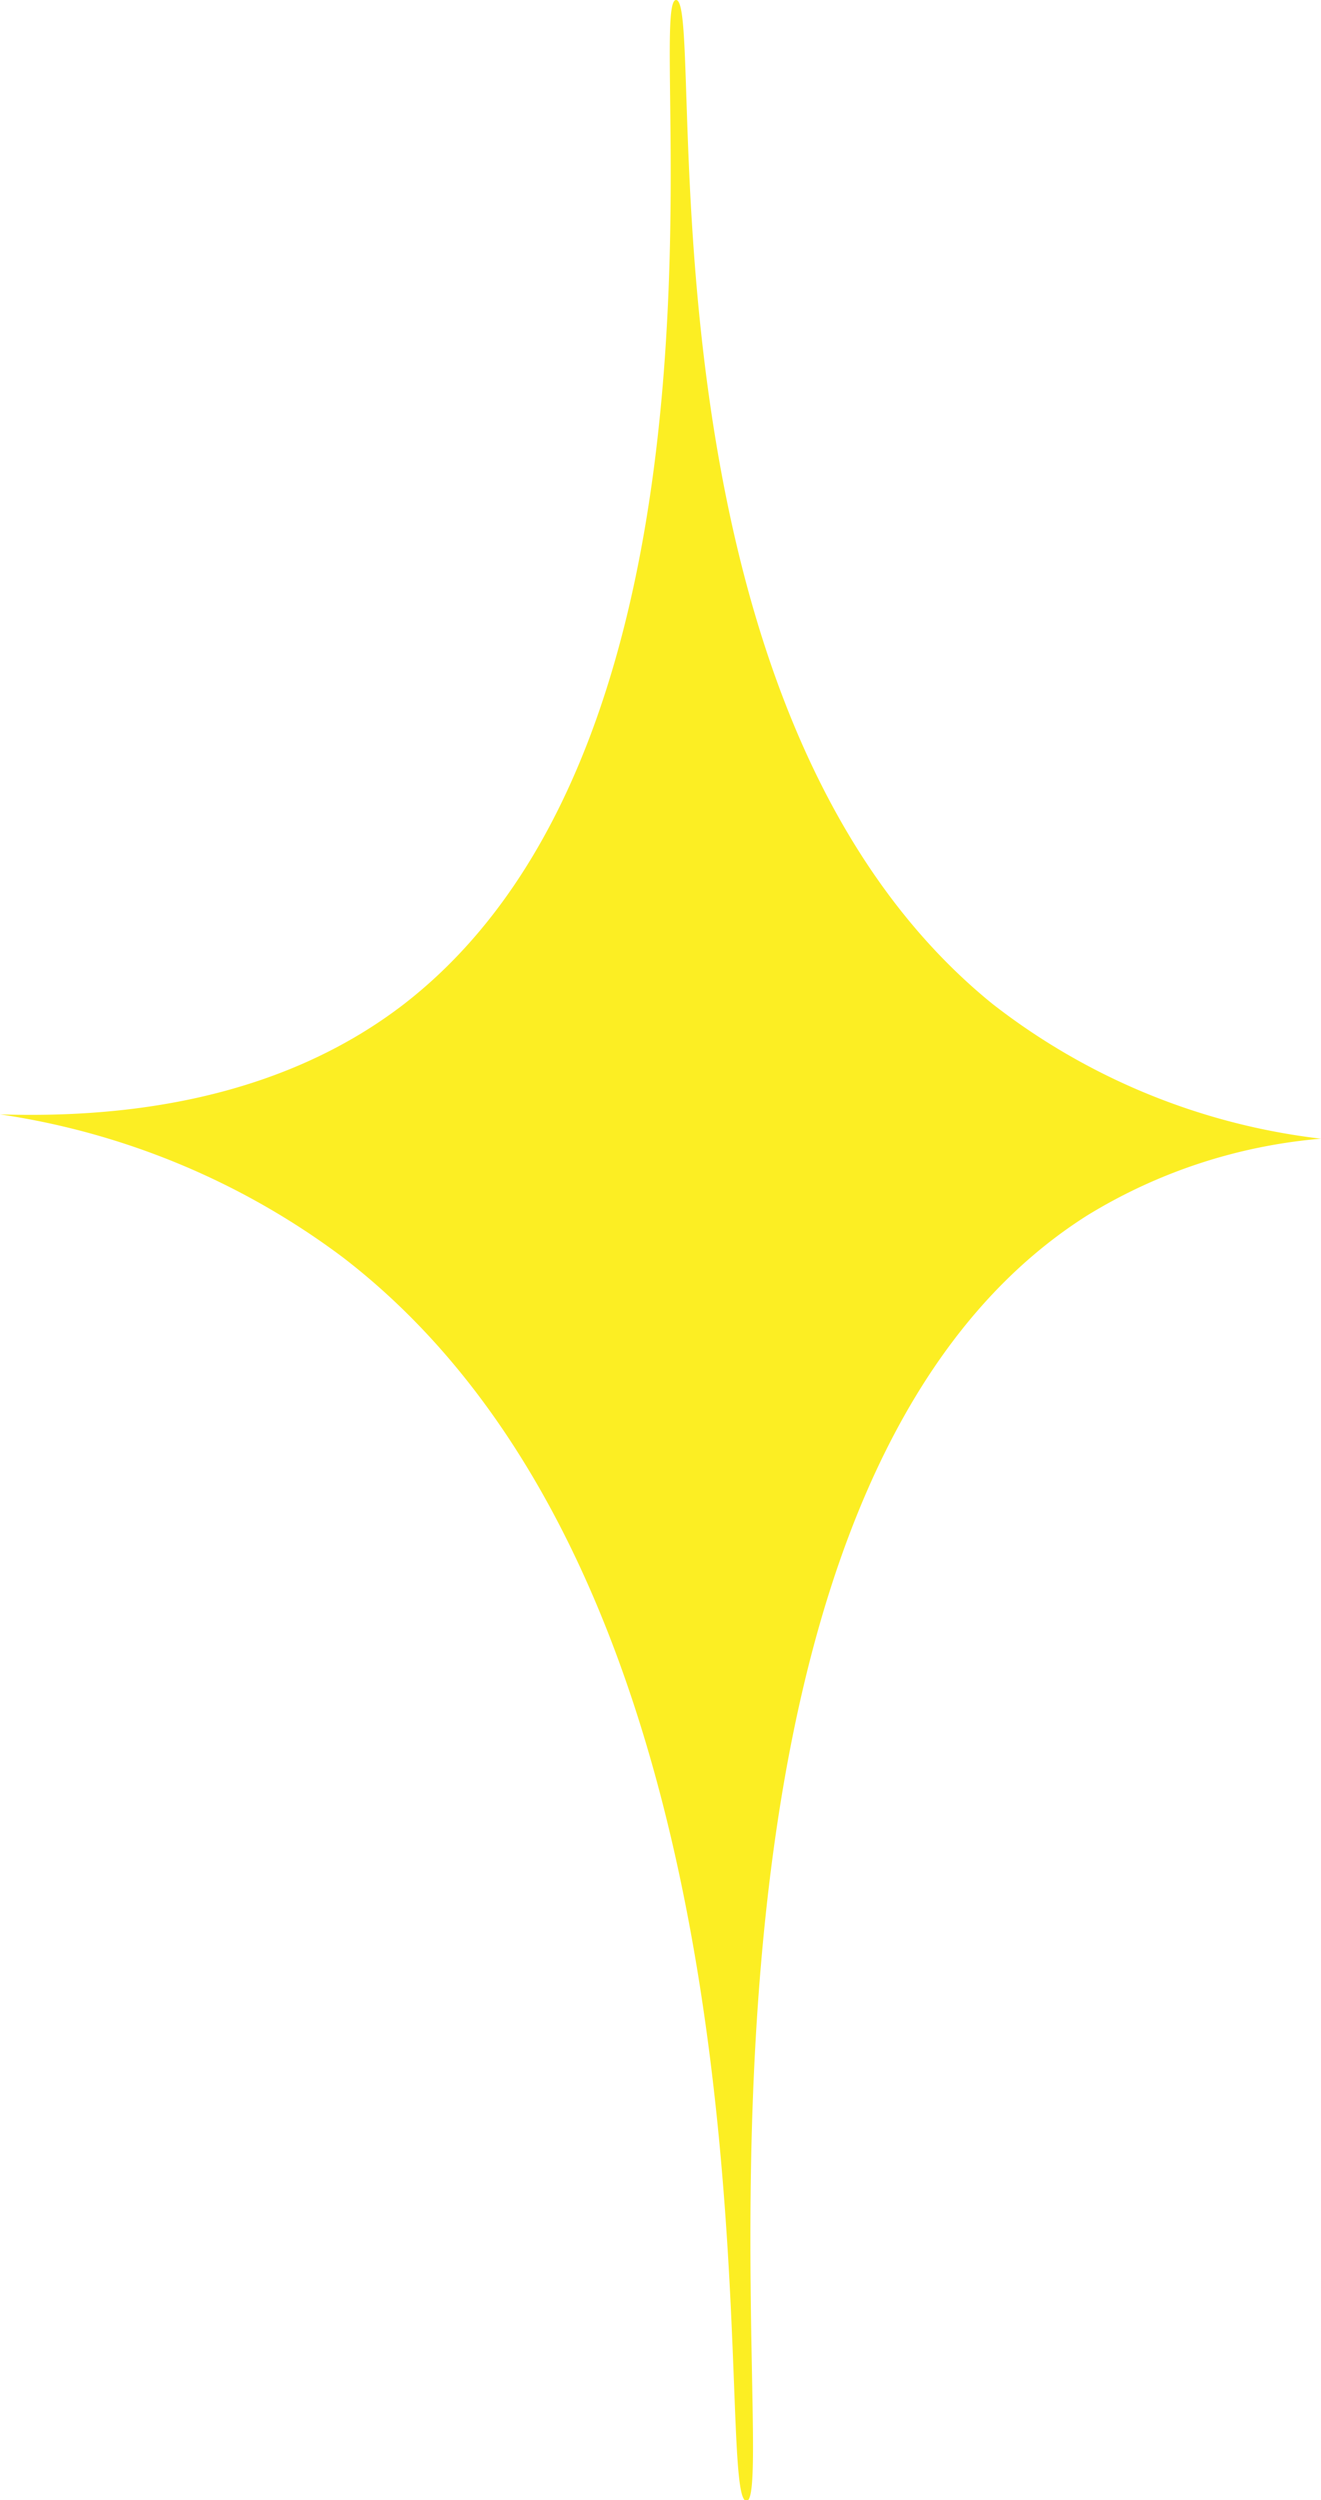 <svg id="Layer_1" data-name="Layer 1" xmlns="http://www.w3.org/2000/svg" viewBox="0 0 77.65 146.95"><defs><style>.cls-1{fill:#fcee23;}</style></defs><title>sparklestone</title><path class="cls-1" d="M77.65,66.93a31.29,31.29,0,0,0-13.74,4.51C37.34,88.26,46,147,43.88,147s3.33-52.3-23.72-73.09A44.36,44.36,0,0,0,0,65.5C6.37,65.7,16,65,23.77,59,44.62,42.81,37.91,0,39.74,0s-3,41.48,18.59,59A38.7,38.7,0,0,0,77.65,66.93Z"/></svg>